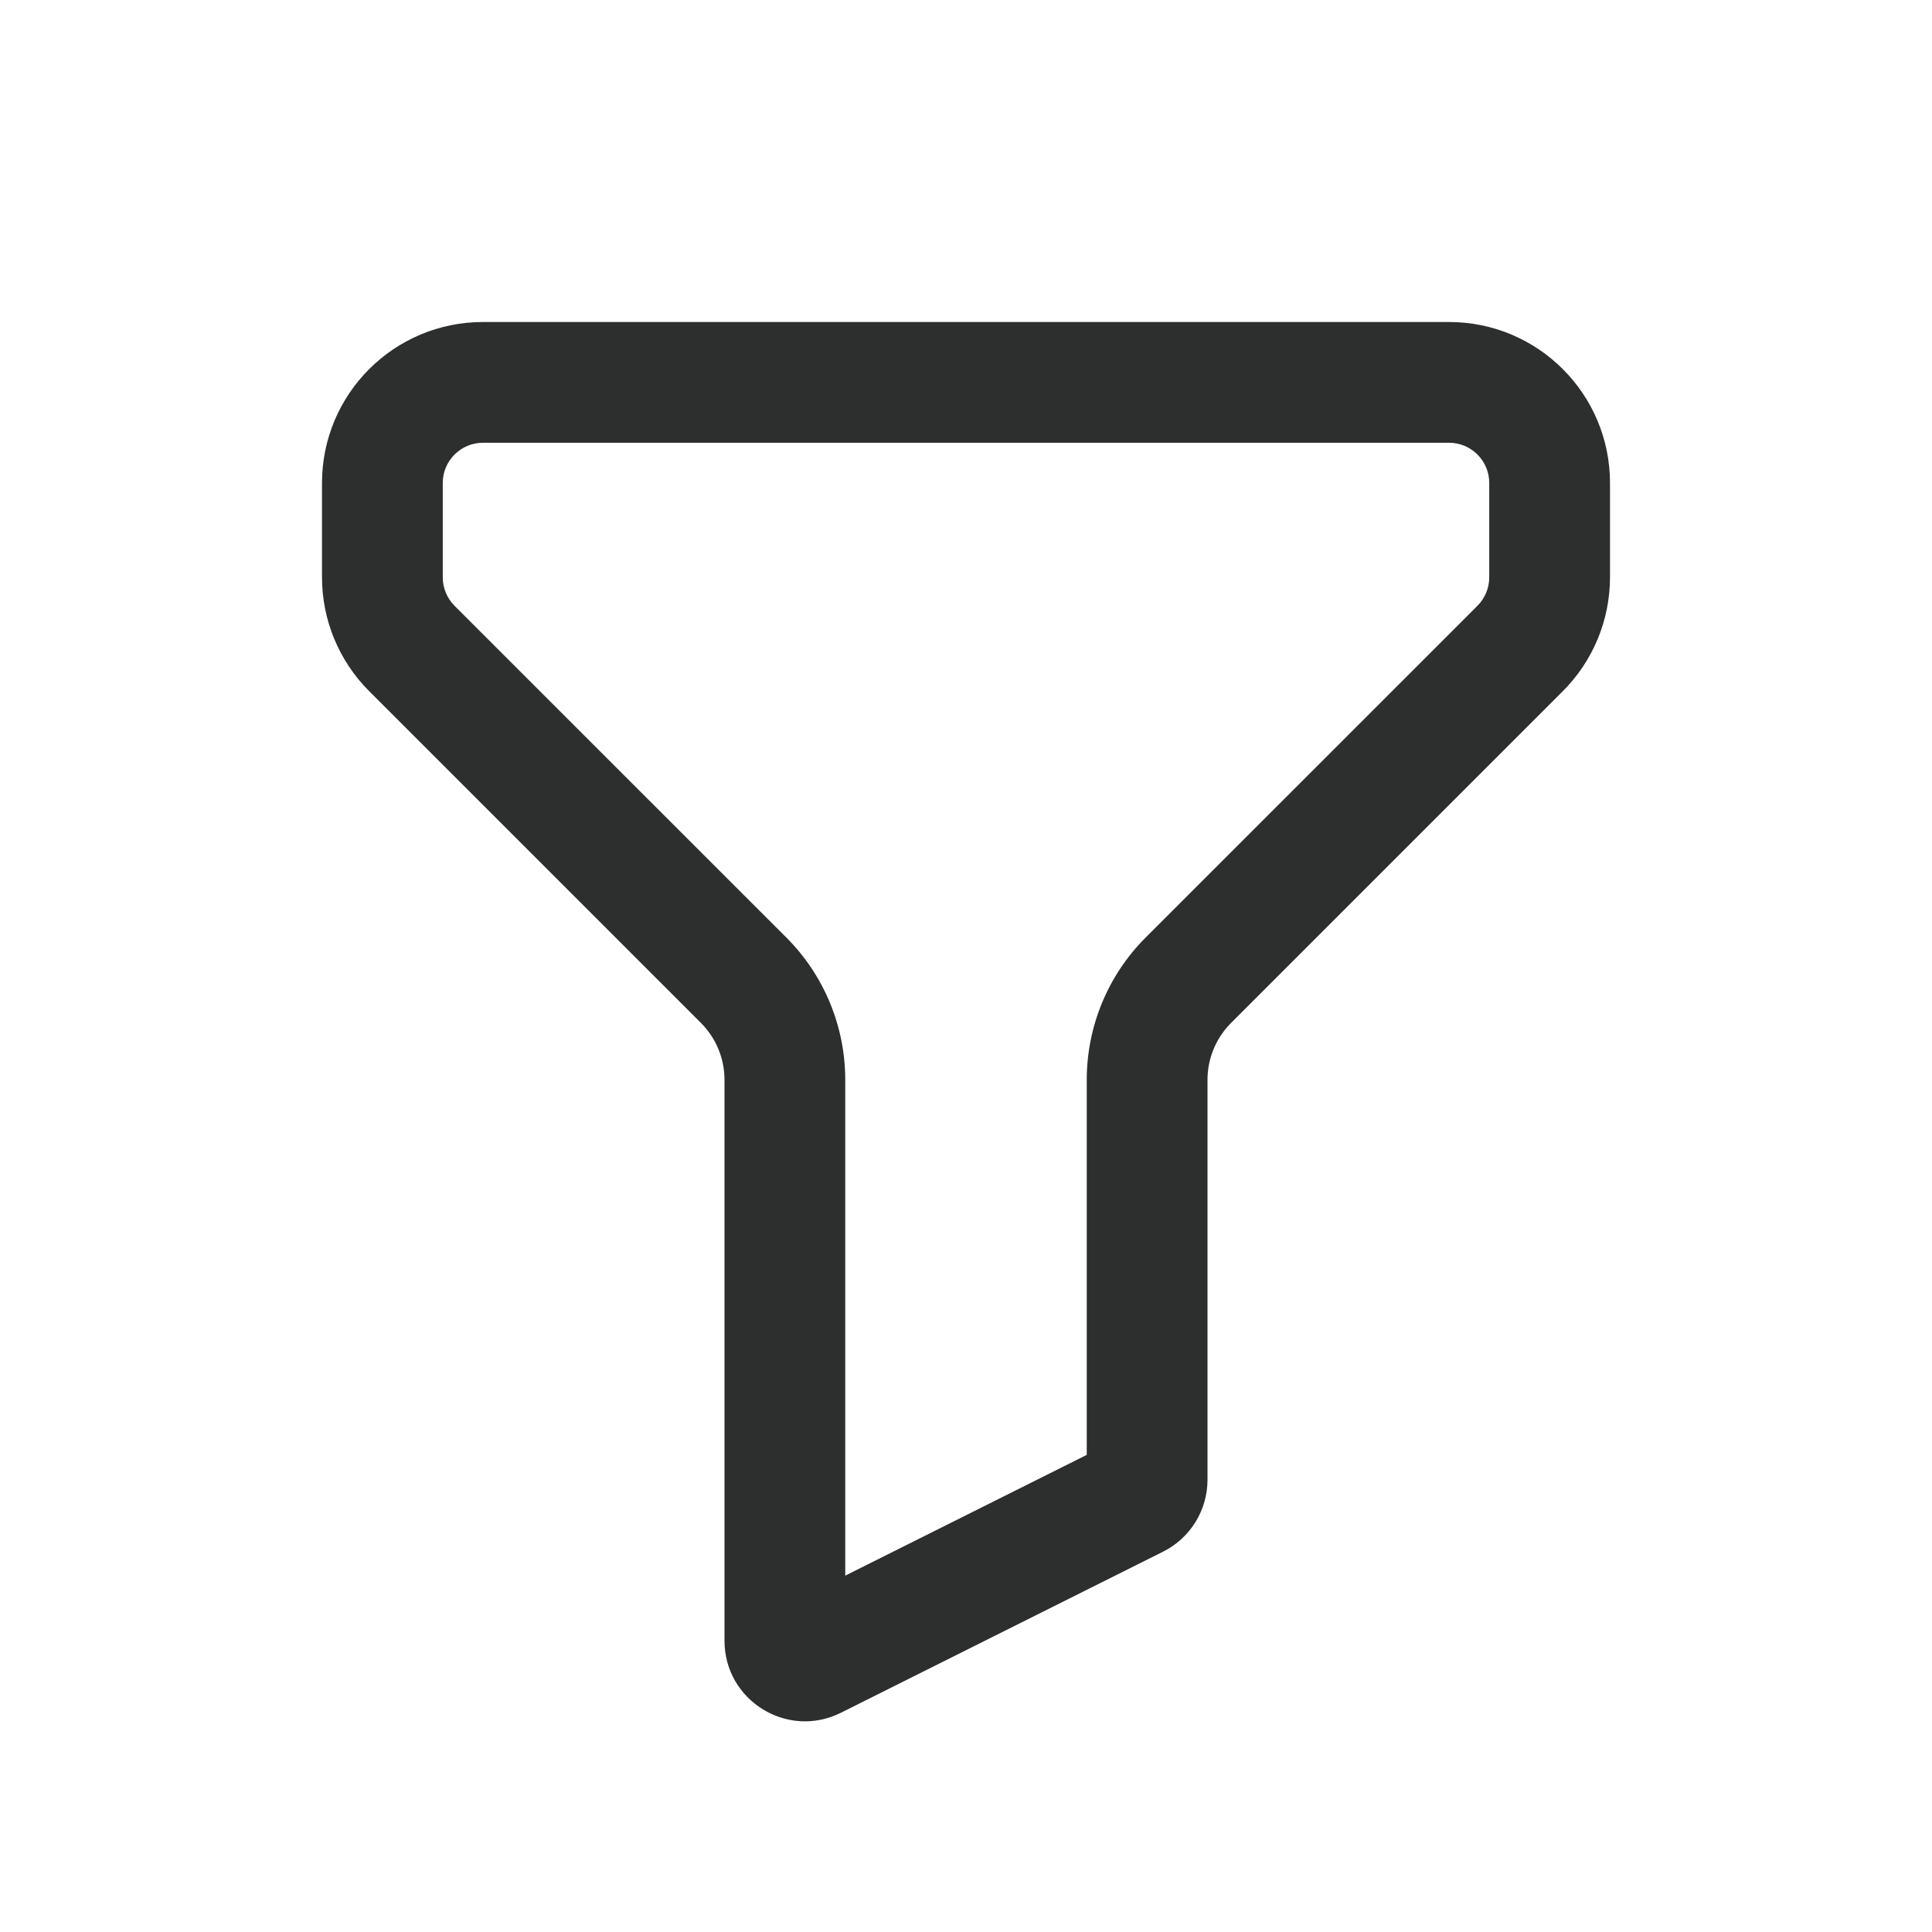 <svg width="24" height="24" viewBox="0 0 24 24" fill="none" xmlns="http://www.w3.org/2000/svg">
<path fill-rule="evenodd" clip-rule="evenodd" d="M4 7.172C4 7.702 4.211 8.211 4.586 8.586L8.707 12.707C8.895 12.895 9 13.149 9 13.414V20.382C9 21.125 9.782 21.609 10.447 21.276L14.447 19.276C14.786 19.107 15 18.761 15 18.382V13.414C15 13.149 15.105 12.895 15.293 12.707L19.414 8.586C19.789 8.211 20 7.702 20 7.172V6C20 4.895 19.105 4 18 4H6C4.895 4 4 4.895 4 6V7.172ZM5.5 6V7.172C5.5 7.304 5.553 7.431 5.646 7.525L9.768 11.646C10.237 12.115 10.5 12.751 10.5 13.414V19.573L13.5 18.073V13.414C13.5 12.751 13.763 12.115 14.232 11.646L18.354 7.525C18.447 7.431 18.5 7.304 18.5 7.172V6C18.5 5.724 18.276 5.5 18 5.5H6C5.724 5.5 5.5 5.724 5.5 6Z" fill="#2D2E2E"/>
</svg>
